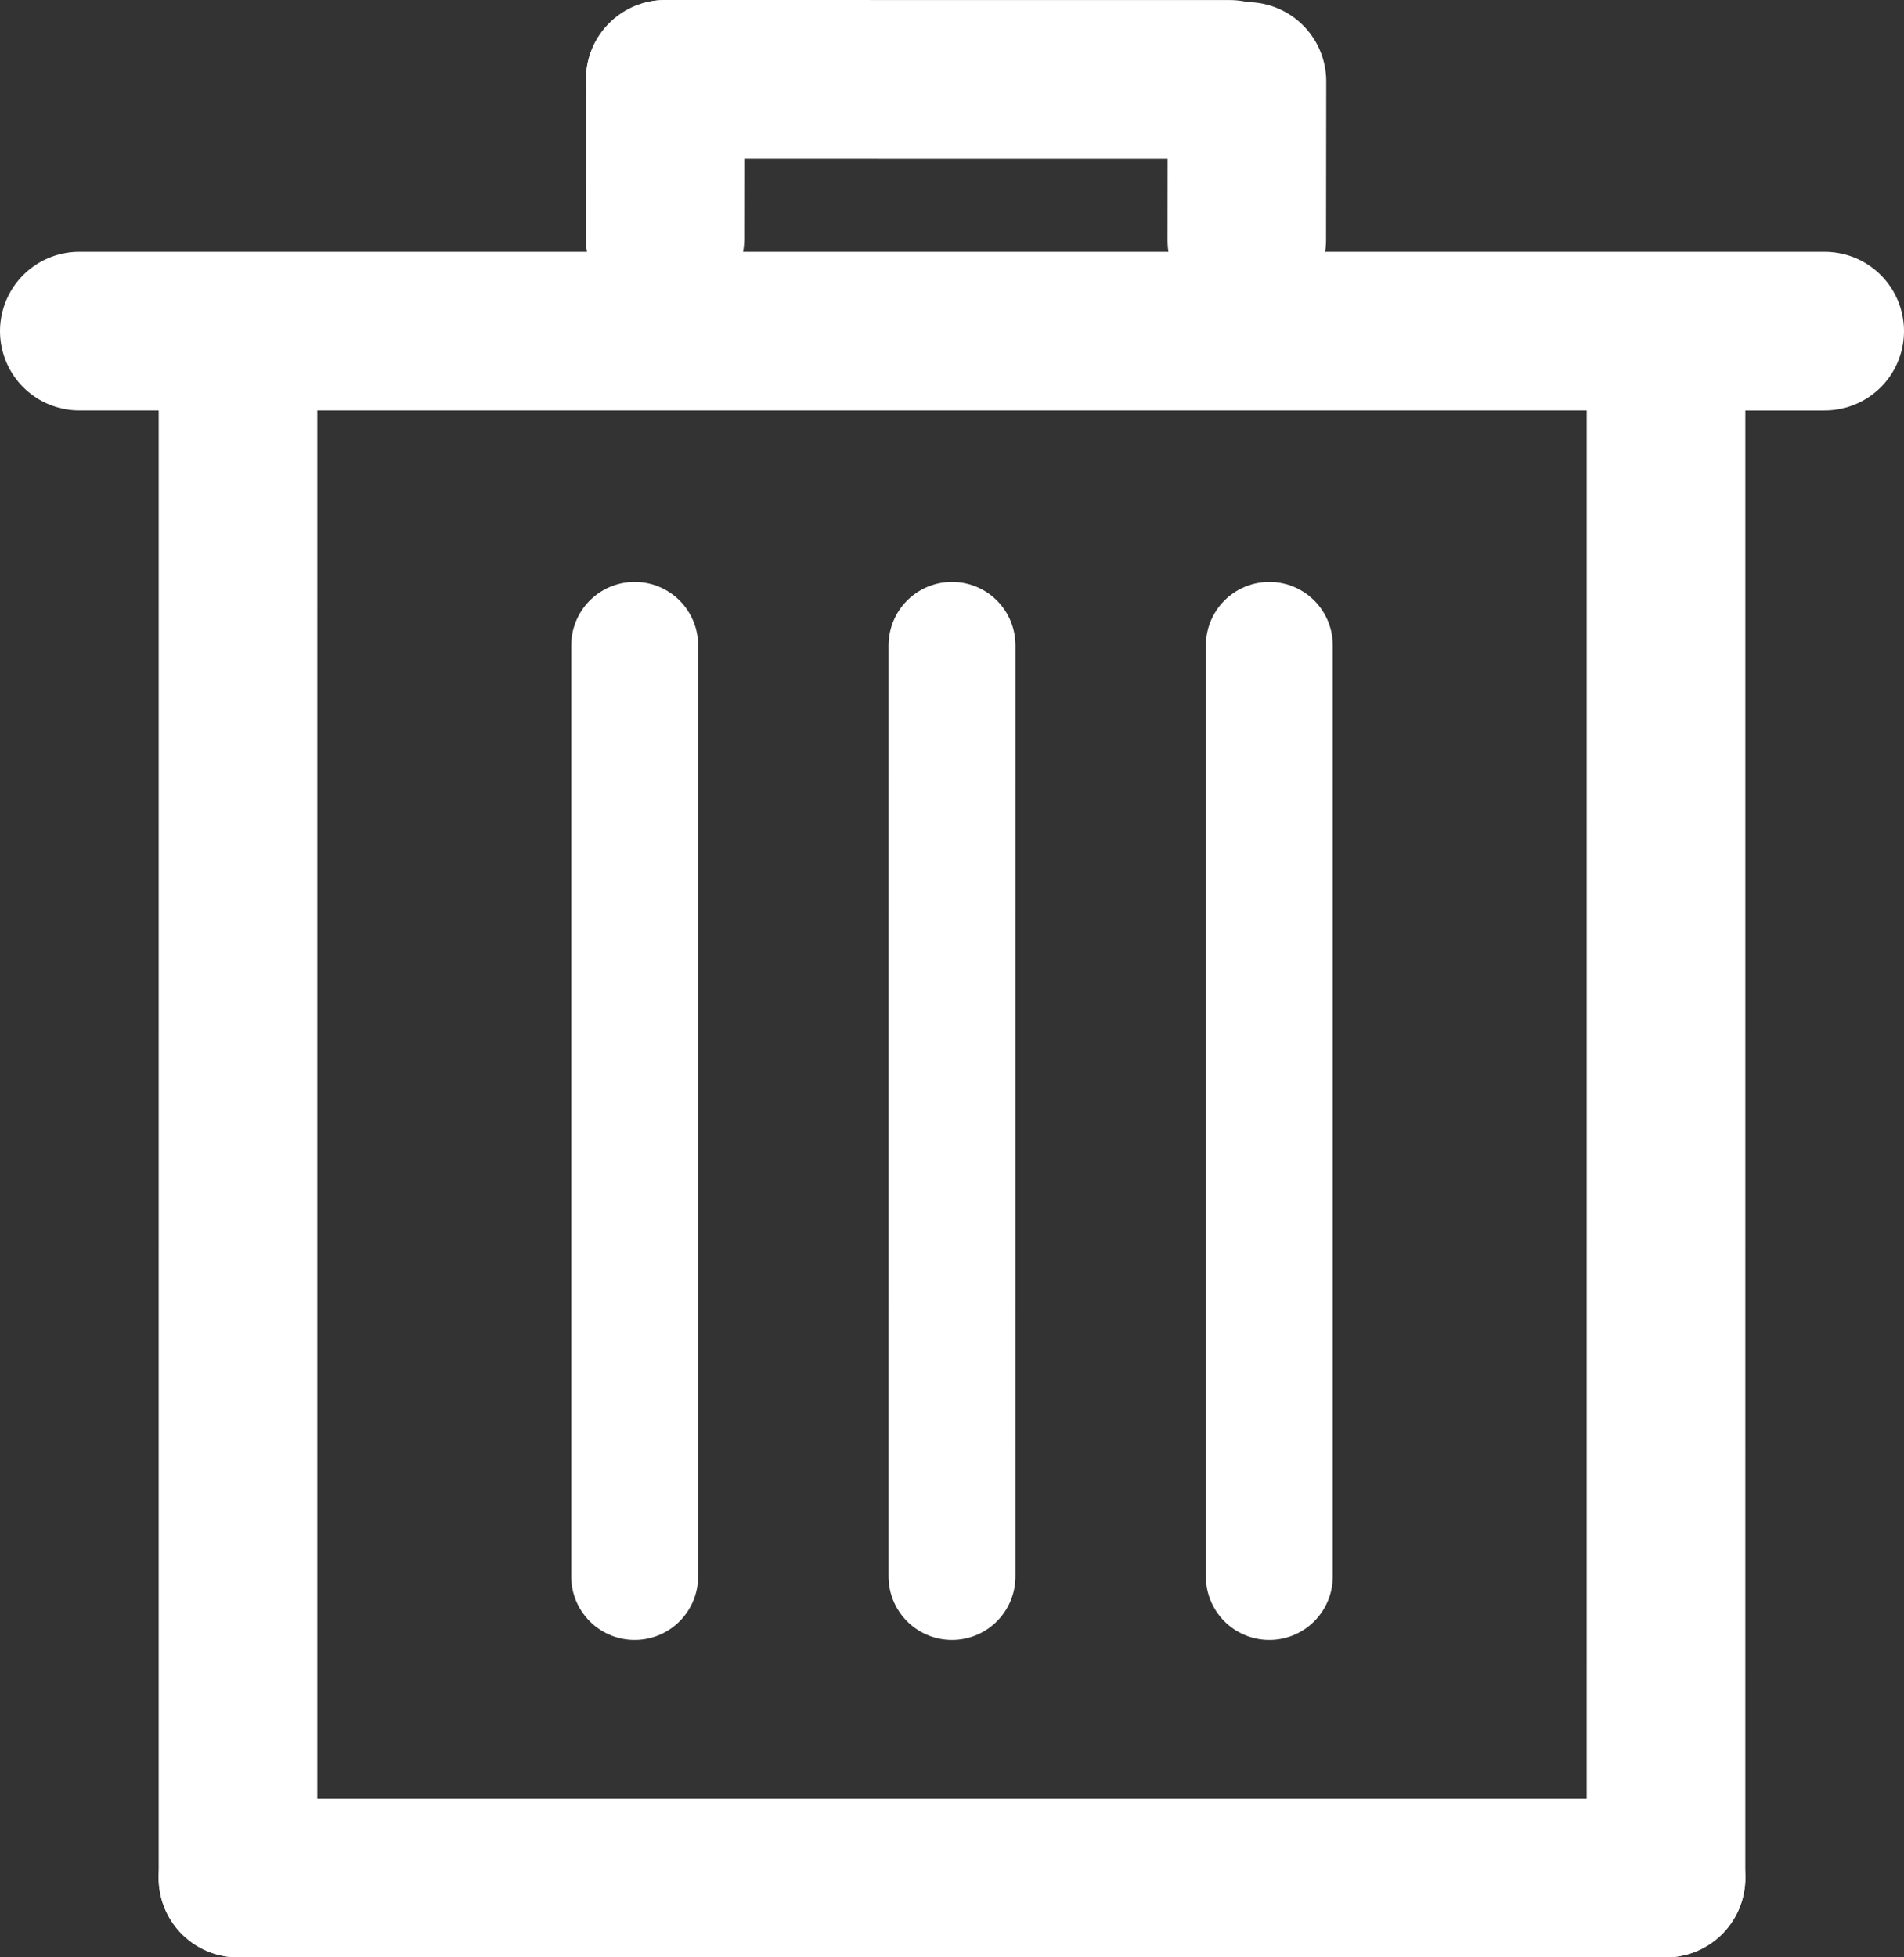 <?xml version="1.0" encoding="UTF-8" standalone="no"?>
<!-- Created with Inkscape (http://www.inkscape.org/) -->

<svg
   width="180mm"
   height="185mm"
   viewBox="0 0 180 185"
   version="1.1"
   id="svg2015"
   inkscape:version="1.1.2 (b8e25be833, 2022-02-05)"
   sodipodi:docname="bin.svg"
   xmlns:inkscape="http://www.inkscape.org/namespaces/inkscape"
   xmlns:sodipodi="http://sodipodi.sourceforge.net/DTD/sodipodi-0.dtd"
   xmlns="http://www.w3.org/2000/svg"
   xmlns:svg="http://www.w3.org/2000/svg">
  <rect x="0" y="0" width="180" height="185" fill="#333333" stroke="none"/>
  <sodipodi:namedview
     id="namedview2017"
     pagecolor="#505050"
     bordercolor="#ffffff"
     borderopacity="1"
     inkscape:pageshadow="0"
     inkscape:pageopacity="0"
     inkscape:pagecheckerboard="1"
     inkscape:document-units="mm"
     showgrid="false"
     showguides="false"
     inkscape:guide-bbox="true"
     inkscape:zoom="0.69664703"
     inkscape:cx="342.35415"
     inkscape:cy="239.71968"
     inkscape:window-width="1920"
     inkscape:window-height="986"
     inkscape:window-x="-11"
     inkscape:window-y="-11"
     inkscape:window-maximized="1"
     inkscape:current-layer="layer1"
     inkscape:snap-smooth-nodes="true">
    <sodipodi:guide
       position="247.818,267.337"
       orientation="0,-1"
       id="guide2151" />
  </sodipodi:namedview>
  <defs
     id="defs2012">
    <inkscape:path-effect
       effect="bspline"
       id="path-effect1890"
       is_visible="true"
       lpeversion="1"
       weight="33.333"
       steps="2"
       helper_size="0"
       apply_no_weight="true"
       apply_with_weight="true"
       only_selected="false" />
    <inkscape:path-effect
       effect="bspline"
       id="path-effect1886"
       is_visible="true"
       lpeversion="1"
       weight="33.333"
       steps="2"
       helper_size="0"
       apply_no_weight="true"
       apply_with_weight="true"
       only_selected="false" />
    <inkscape:path-effect
       effect="bspline"
       id="path-effect798"
       is_visible="true"
       lpeversion="1"
       weight="33.333"
       steps="2"
       helper_size="0"
       apply_no_weight="true"
       apply_with_weight="true"
       only_selected="false" />
    <inkscape:path-effect
       effect="bspline"
       id="path-effect794"
       is_visible="true"
       lpeversion="1"
       weight="33.333"
       steps="2"
       helper_size="0"
       apply_no_weight="true"
       apply_with_weight="true"
       only_selected="false" />
    <inkscape:path-effect
       effect="bspline"
       id="path-effect287-3-5"
       is_visible="true"
       lpeversion="1"
       weight="33.333"
       steps="2"
       helper_size="0"
       apply_no_weight="true"
       apply_with_weight="true"
       only_selected="false" />
    <inkscape:path-effect
       effect="bspline"
       id="path-effect287-3-5-1"
       is_visible="true"
       lpeversion="1"
       weight="33.333"
       steps="2"
       helper_size="0"
       apply_no_weight="true"
       apply_with_weight="true"
       only_selected="false" />
    <inkscape:path-effect
       effect="bspline"
       id="path-effect287-3-5-2"
       is_visible="true"
       lpeversion="1"
       weight="33.333"
       steps="2"
       helper_size="0"
       apply_no_weight="true"
       apply_with_weight="true"
       only_selected="false" />
    <inkscape:path-effect
       effect="bspline"
       id="path-effect287-3-5-2-9"
       is_visible="true"
       lpeversion="1"
       weight="33.333"
       steps="2"
       helper_size="0"
       apply_no_weight="true"
       apply_with_weight="true"
       only_selected="false" />
    <inkscape:path-effect
       effect="bspline"
       id="path-effect287-3-5-2-9-1"
       is_visible="true"
       lpeversion="1"
       weight="33.333"
       steps="2"
       helper_size="0"
       apply_no_weight="true"
       apply_with_weight="true"
       only_selected="false" />
    <inkscape:path-effect
       effect="bspline"
       id="path-effect287-3-5-2-9-1-8"
       is_visible="true"
       lpeversion="1"
       weight="33.333"
       steps="2"
       helper_size="0"
       apply_no_weight="true"
       apply_with_weight="true"
       only_selected="false" />
    <inkscape:path-effect
       effect="bspline"
       id="path-effect287-3-5-2-9-1-8-3"
       is_visible="true"
       lpeversion="1"
       weight="33.333"
       steps="2"
       helper_size="0"
       apply_no_weight="true"
       apply_with_weight="true"
       only_selected="false" />
    <inkscape:path-effect
       effect="bspline"
       id="path-effect287-3-5-2-9-15"
       is_visible="true"
       lpeversion="1"
       weight="33.333"
       steps="2"
       helper_size="0"
       apply_no_weight="true"
       apply_with_weight="true"
       only_selected="false" />
    <inkscape:path-effect
       effect="bspline"
       id="path-effect287-3-5-2-9-1-8-3-4"
       is_visible="true"
       lpeversion="1"
       weight="33.333"
       steps="2"
       helper_size="0"
       apply_no_weight="true"
       apply_with_weight="true"
       only_selected="false" />
    <inkscape:path-effect
       effect="bspline"
       id="path-effect287-3-5-2-9-1-8-3-6"
       is_visible="true"
       lpeversion="1"
       weight="33.333"
       steps="2"
       helper_size="0"
       apply_no_weight="true"
       apply_with_weight="true"
       only_selected="false" />
    <inkscape:path-effect
       effect="bspline"
       id="path-effect287-3-5-2-9-2"
       is_visible="true"
       lpeversion="1"
       weight="33.333"
       steps="2"
       helper_size="0"
       apply_no_weight="true"
       apply_with_weight="true"
       only_selected="false" />
    <inkscape:path-effect
       effect="bspline"
       id="path-effect287-3-5-2-9-2-3"
       is_visible="true"
       lpeversion="1"
       weight="33.333"
       steps="2"
       helper_size="0"
       apply_no_weight="true"
       apply_with_weight="true"
       only_selected="false" />
    <inkscape:path-effect
       effect="bspline"
       id="path-effect287-3-5-2-9-2-6"
       is_visible="true"
       lpeversion="1"
       weight="33.333"
       steps="2"
       helper_size="0"
       apply_no_weight="true"
       apply_with_weight="true"
       only_selected="false" />
    <inkscape:path-effect
       effect="bspline"
       id="path-effect287-3-5-2-9-15-8"
       is_visible="true"
       lpeversion="1"
       weight="33.333"
       steps="2"
       helper_size="0"
       apply_no_weight="true"
       apply_with_weight="true"
       only_selected="false" />
  </defs>
  <g
     inkscape:label="Layer 1"
     inkscape:groupmode="layer"
     id="layer1"
     transform="translate(-14.62,-84.995)">
    <path
       style="fill:none;stroke:#ffffff;stroke-width:14.998;stroke-linecap:round;stroke-linejoin:miter;stroke-miterlimit:4;stroke-dasharray:none;stroke-opacity:1"
       d="m 37.119,262.496 c 6.67e-4,-46.667 0.001,-93.335 0.002,-140.002"
       id="path285-6"
       inkscape:original-d="m 37.119265,262.49604 c 1.49e-4,-46.66731 0.002,-140.00192 0.002,-140.00192"
       inkscape:path-effect="#path-effect287-3-5" />
    <path
       style="fill:none;stroke:#ffffff;stroke-width:14.998;stroke-linecap:round;stroke-linejoin:miter;stroke-miterlimit:4;stroke-dasharray:none;stroke-opacity:1"
       d="m 172.119,262.496 c 6.7e-4,-46.667 0.001,-93.335 0.002,-140.002"
       id="path285-6-1"
       inkscape:original-d="m 172.11926,262.49604 c 1.4e-4,-46.66732 0.002,-140.00192 0.002,-140.00192"
       inkscape:path-effect="#path-effect287-3-5-2" />
    <path
       style="fill:none;stroke:#ffffff;stroke-width:11.998;stroke-linecap:round;stroke-linejoin:miter;stroke-miterlimit:4;stroke-dasharray:none;stroke-opacity:1"
       d="m 104.619,233.996 c 6.7e-4,-29.334 0.001,-58.668 0.002,-88.002"
       id="path285-6-1-3"
       inkscape:original-d="m 104.61921,233.99605 c 1.5e-4,-29.33399 0.002,-88.00196 0.002,-88.00196"
       inkscape:path-effect="#path-effect287-3-5-2-9" />
    <path
       style="fill:none;stroke:#ffffff;stroke-width:14.982;stroke-linecap:round;stroke-linejoin:miter;stroke-miterlimit:4;stroke-dasharray:none;stroke-opacity:1"
       d="M 77.491,107.509 C 77.497,102.503 77.503,97.497 77.509,92.491"
       id="path285-6-1-3-17"
       inkscape:original-d="M 77.491,107.50899 C 77.4924,102.50296 77.50894,92.491 77.50894,92.491"
       inkscape:path-effect="#path-effect287-3-5-2-9-2" />
    <path
       style="fill:none;stroke:#ffffff;stroke-width:14.995;stroke-linecap:round;stroke-linejoin:miter;stroke-miterlimit:4;stroke-dasharray:none;stroke-opacity:1"
       d="m 77.51,92.493 c 17.788,0.002 35.576,0.003 53.364,0.005"
       id="path285-6-1-3-17-6"
       inkscape:original-d="m 77.510464,92.492524 c 17.788301,2.82e-4 53.364466,0.005 53.364466,0.005"
       inkscape:path-effect="#path-effect287-3-5-2-9-2-6" />
    <path
       style="fill:none;stroke:#ffffff;stroke-width:14.982;stroke-linecap:round;stroke-linejoin:miter;stroke-miterlimit:4;stroke-dasharray:none;stroke-opacity:1"
       d="m 132.491,107.705 c 0.006,-5.006 0.012,-10.012 0.018,-15.018"
       id="path285-6-1-3-17-0"
       inkscape:original-d="m 132.491,107.70465 c 10e-4,-5.00603 0.0179,-15.017991 0.0179,-15.017991"
       inkscape:path-effect="#path-effect287-3-5-2-9-2-3" />
    <path
       style="fill:none;stroke:#ffffff;stroke-width:11.998;stroke-linecap:round;stroke-linejoin:miter;stroke-miterlimit:4;stroke-dasharray:none;stroke-opacity:1"
       d="m 134.619,233.996 c 6.7e-4,-29.334 0.001,-58.668 0.002,-88.002"
       id="path285-6-1-3-1"
       inkscape:original-d="m 134.61921,233.99605 c 1.5e-4,-29.33399 0.002,-88.00196 0.002,-88.00196"
       inkscape:path-effect="#path-effect287-3-5-2-9-15" />
    <path
       style="fill:none;stroke:#ffffff;stroke-width:11.998;stroke-linecap:round;stroke-linejoin:miter;stroke-miterlimit:4;stroke-dasharray:none;stroke-opacity:1"
       d="m 74.619,233.996 c 6.67e-4,-29.334 0.001,-58.668 0.002,-88.002"
       id="path285-6-1-3-1-6"
       inkscape:original-d="m 74.619205,233.99603 c 1.5e-4,-29.33399 0.002,-88.00196 0.002,-88.00196"
       inkscape:path-effect="#path-effect287-3-5-2-9-15-8" />
    <path
       style="fill:none;stroke:#ffffff;stroke-width:14.998;stroke-linecap:round;stroke-linejoin:miter;stroke-miterlimit:4;stroke-dasharray:none;stroke-opacity:1"
       d="m 22.119,116.29 c 55.001,6.7e-4 110.001,0.001 165.002,0.002"
       id="path285-6-1-3-8-0"
       inkscape:original-d="m 22.119355,116.28955 c 55.000543,1.3e-4 165.001655,0.002 165.001655,0.002"
       inkscape:path-effect="#path-effect287-3-5-2-9-1-8" />
    <path
       style="fill:none;stroke:#ffffff;stroke-width:14.998;stroke-linecap:round;stroke-linejoin:miter;stroke-miterlimit:4;stroke-dasharray:none;stroke-opacity:1"
       d="m 37.119,262.494 c 45.001,6.7e-4 90.001,10e-4 135.002,0.002"
       id="path285-6-1-3-8"
       inkscape:original-d="m 37.119205,262.49407 c 45.00067,1.6e-4 135.001985,0.002 135.001985,0.002"
       inkscape:path-effect="#path-effect287-3-5-2-9-1" />
  </g>
</svg>
